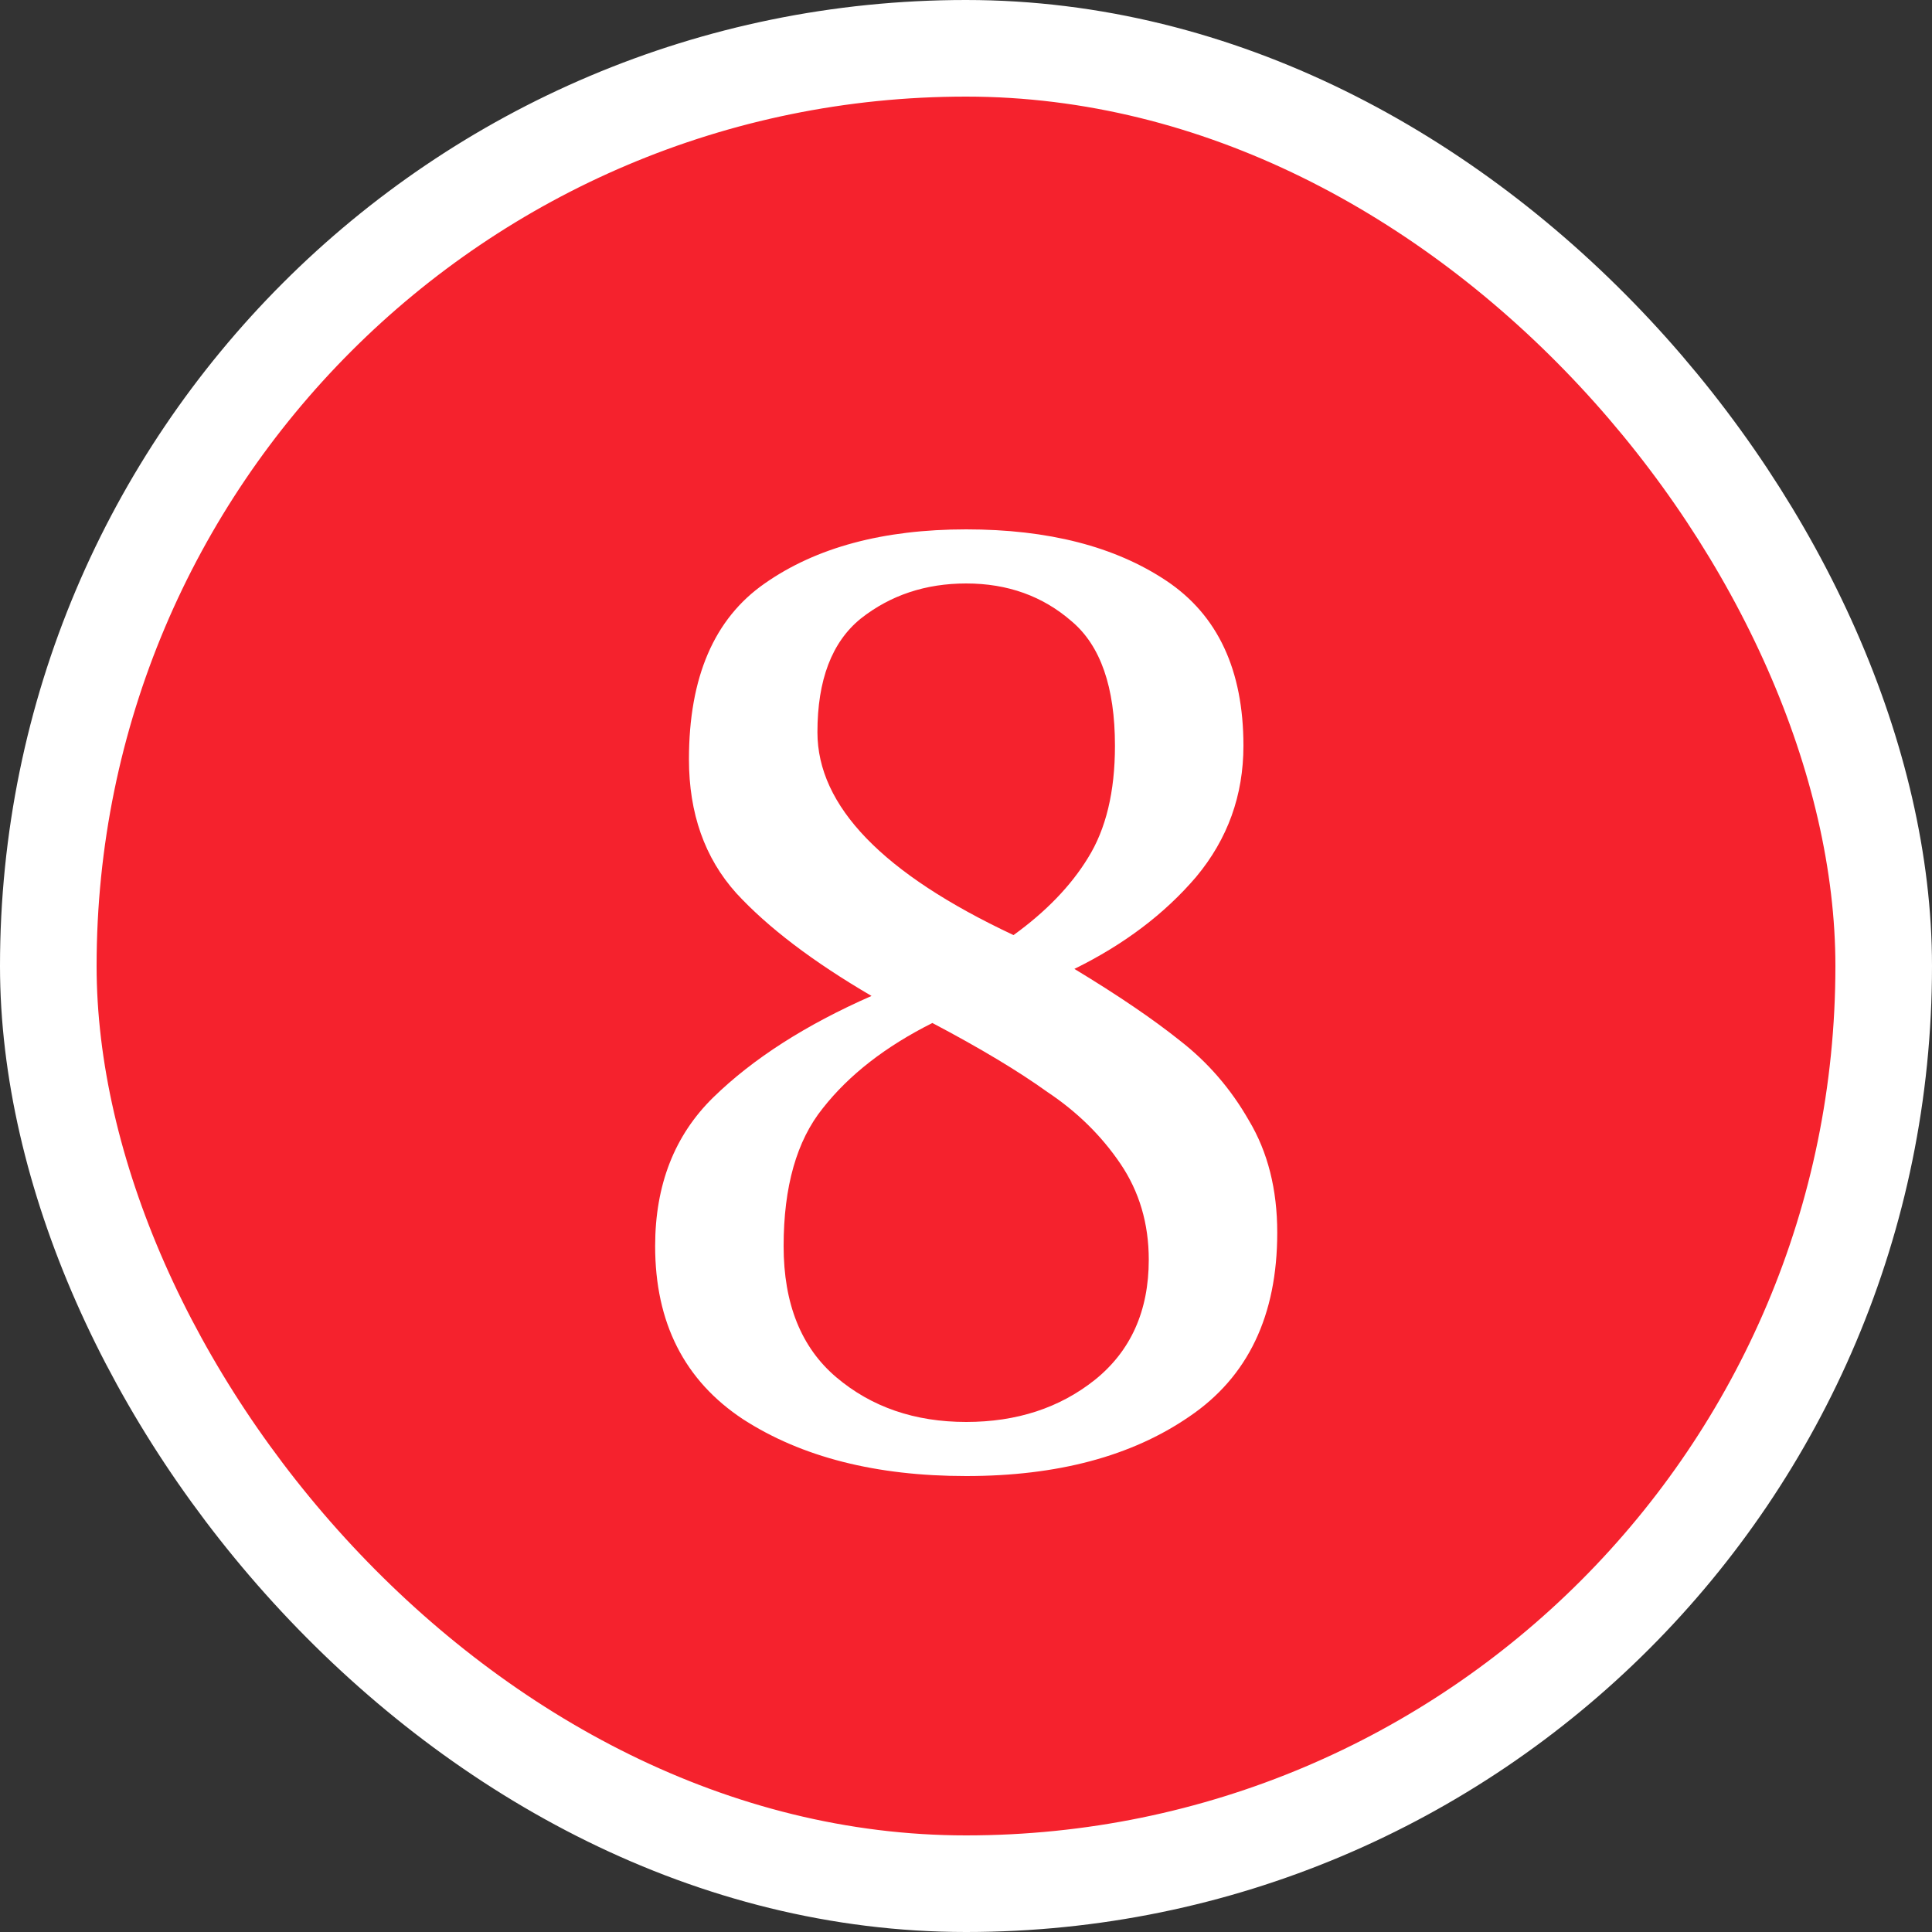 <svg width="20" height="20" viewBox="0 0 20 20" fill="none" xmlns="http://www.w3.org/2000/svg">
<rect x="0" y="0" width="20" height="20" fill="#333333" stroke="none"/>
<rect x="0.5" y="0.5" width="19" height="19" rx="9.5" fill="#F5222D" stroke="white"/>
<path d="M10.002 15.28C9.069 15.28 8.299 15.084 7.692 14.692C7.085 14.291 6.782 13.693 6.782 12.9C6.782 12.265 6.983 11.752 7.384 11.36C7.795 10.959 8.341 10.609 9.022 10.31C8.415 9.955 7.949 9.601 7.622 9.246C7.295 8.882 7.132 8.42 7.132 7.86C7.132 7.011 7.393 6.404 7.916 6.04C8.448 5.667 9.143 5.48 10.002 5.48C10.851 5.48 11.542 5.657 12.074 6.012C12.606 6.367 12.872 6.936 12.872 7.72C12.872 8.233 12.709 8.686 12.382 9.078C12.055 9.461 11.635 9.778 11.122 10.03C11.57 10.301 11.934 10.548 12.214 10.772C12.503 10.996 12.741 11.271 12.928 11.598C13.124 11.925 13.222 12.312 13.222 12.76C13.222 13.619 12.919 14.253 12.312 14.664C11.715 15.075 10.945 15.28 10.002 15.28ZM10.492 9.68C10.828 9.437 11.085 9.171 11.262 8.882C11.449 8.583 11.542 8.196 11.542 7.72C11.542 7.113 11.393 6.684 11.094 6.432C10.795 6.171 10.431 6.04 10.002 6.04C9.582 6.04 9.218 6.161 8.91 6.404C8.611 6.647 8.462 7.039 8.462 7.58C8.462 8.345 9.139 9.045 10.492 9.68ZM10.002 14.72C10.525 14.72 10.968 14.575 11.332 14.286C11.705 13.987 11.892 13.572 11.892 13.04C11.892 12.667 11.794 12.335 11.598 12.046C11.402 11.757 11.15 11.509 10.842 11.304C10.543 11.089 10.147 10.851 9.652 10.59C9.167 10.833 8.789 11.127 8.518 11.472C8.247 11.808 8.112 12.284 8.112 12.9C8.112 13.497 8.294 13.95 8.658 14.258C9.022 14.566 9.47 14.72 10.002 14.72Z" fill="white"/>
</svg>

